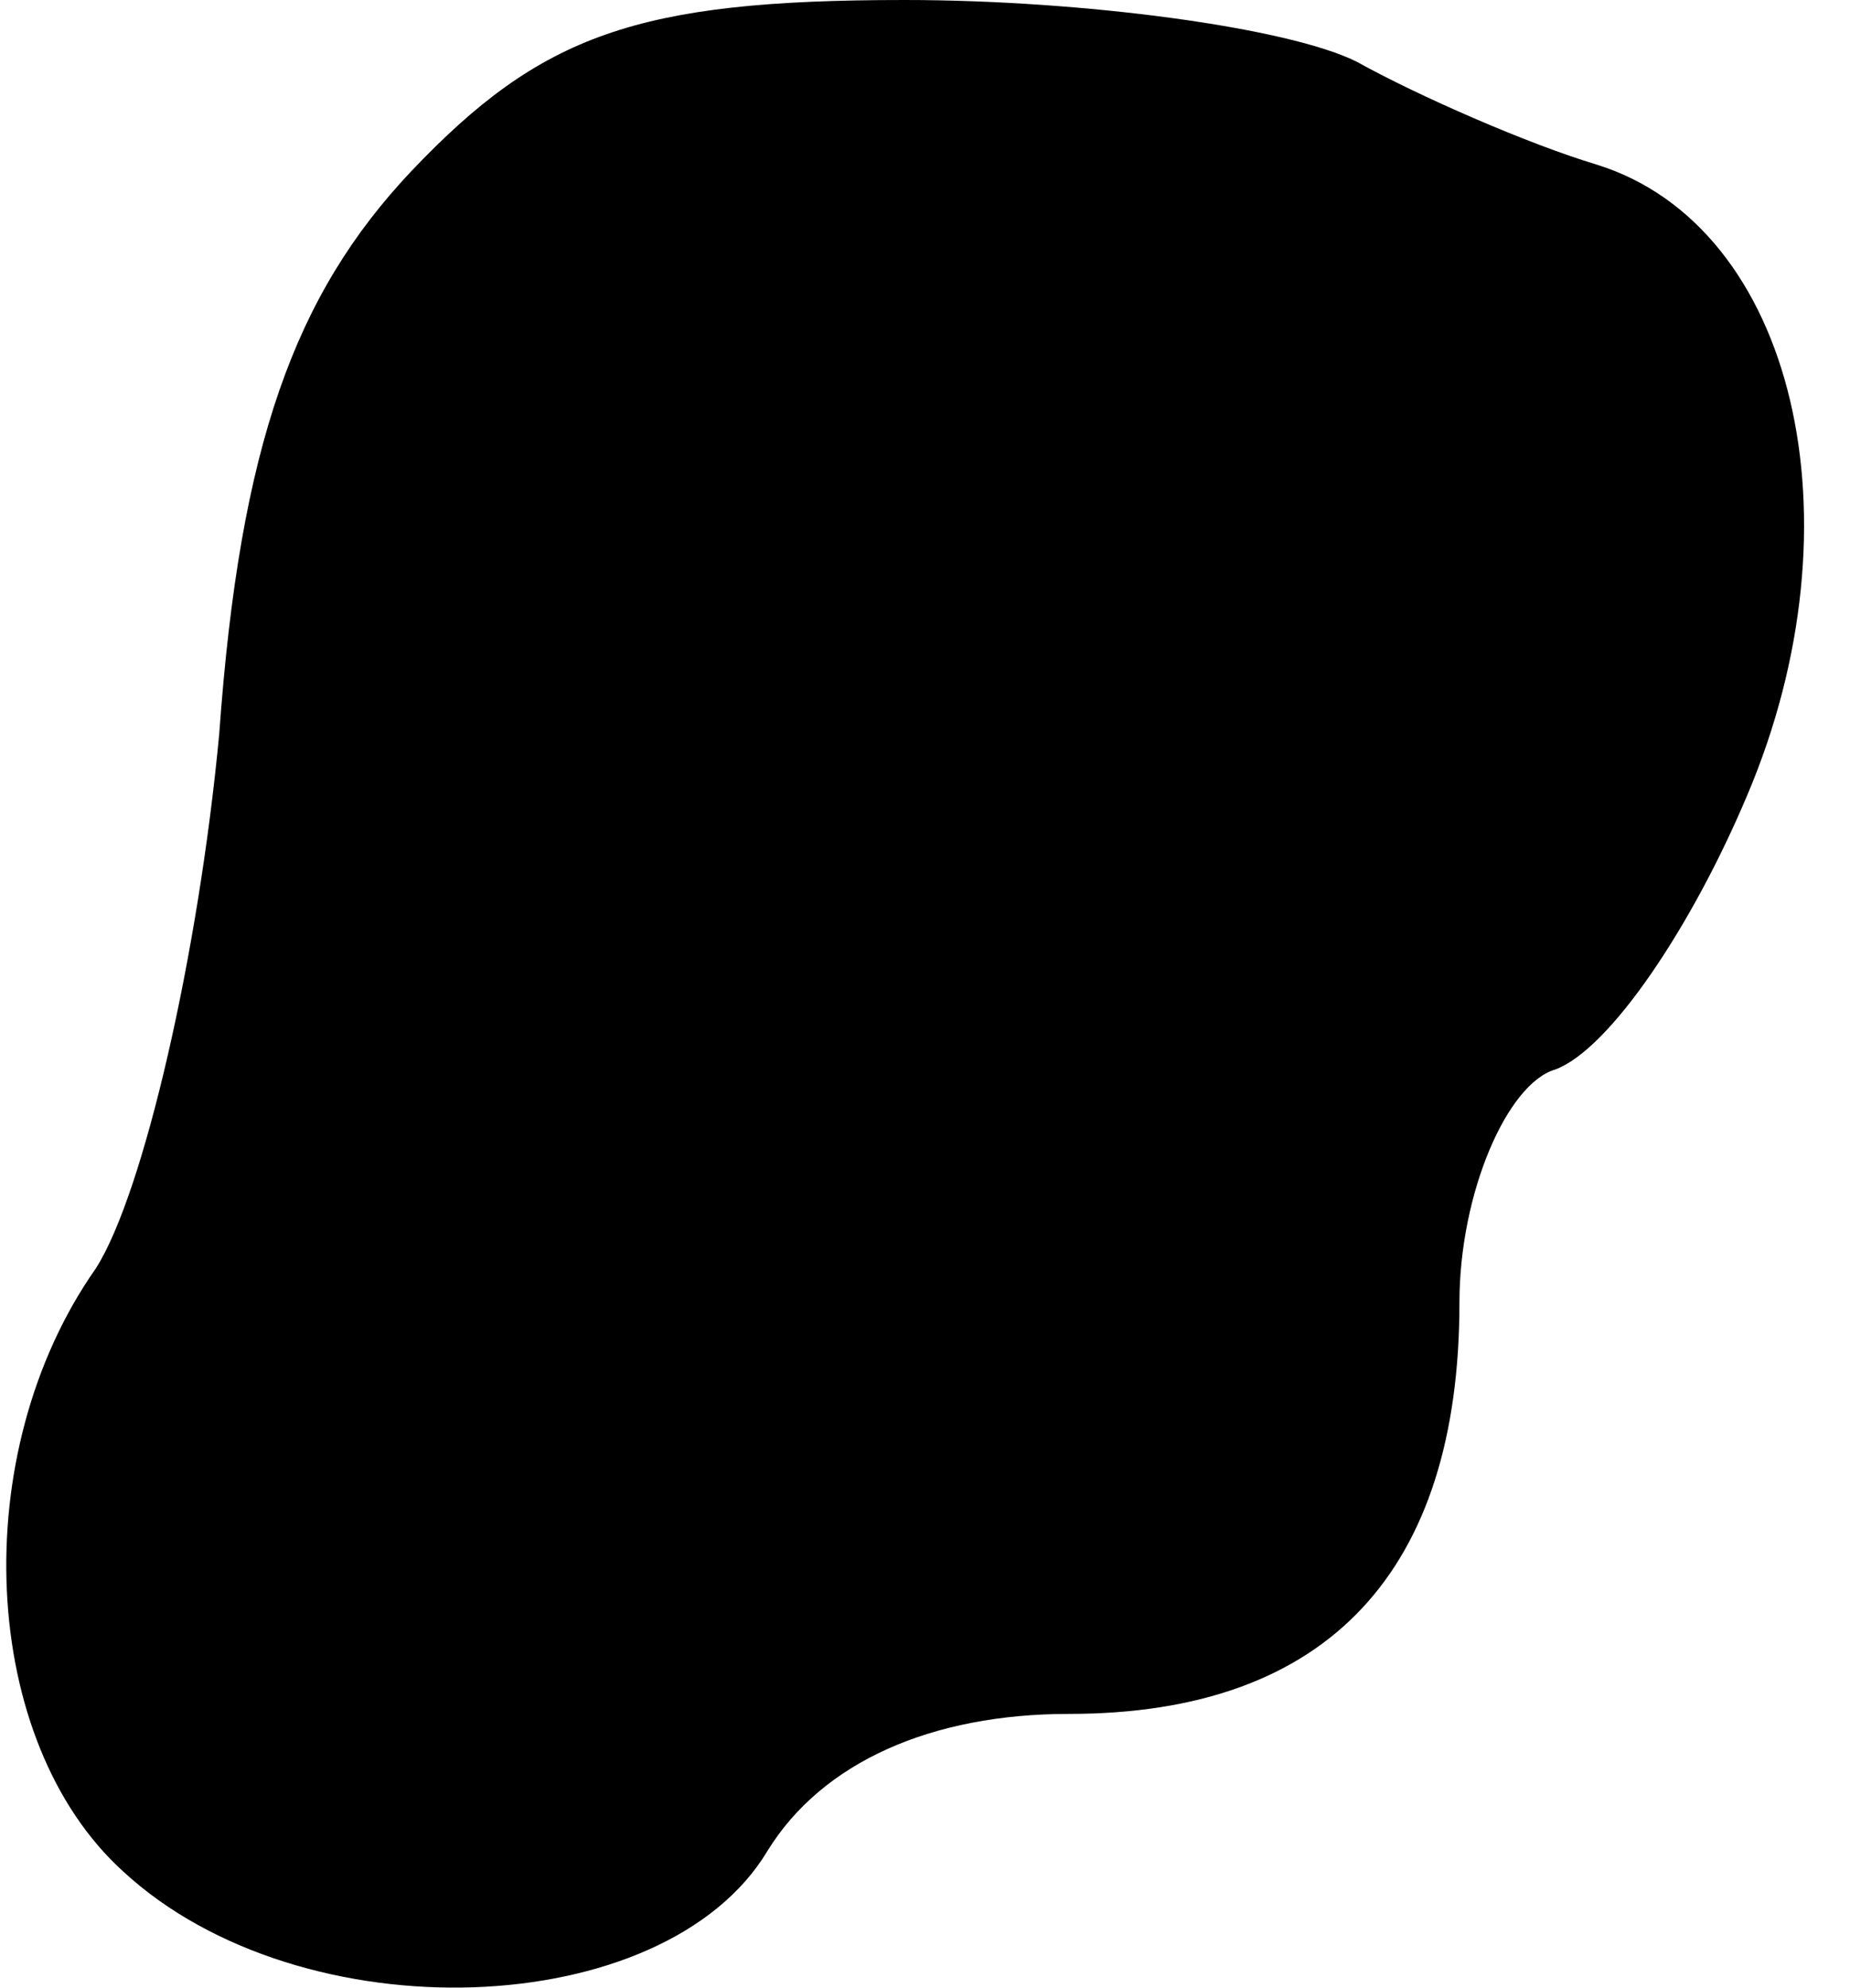 <?xml version="1.0" standalone="no"?>
<!DOCTYPE svg PUBLIC "-//W3C//DTD SVG 20010904//EN"
 "http://www.w3.org/TR/2001/REC-SVG-20010904/DTD/svg10.dtd">
<svg version="1.0" xmlns="http://www.w3.org/2000/svg"
 width="27pt" height="29pt" viewBox="0 0 27 29"
 preserveAspectRatio="xMidYMid meet">
<g transform="translate(0,29) scale(0.1,-0.1)"
fill="#000000" stroke="none">
<path fill="#000000" stroke="none" d="M60 265 c-17 -18 -25 -40 -28 -82 -3
-32 -11 -67 -18 -78 -19 -27 -17 -69 4 -88 26 -24 79 -22 94 3 8 13 24 20 44
20 38 0 57 21 57 60 0 16 7 32 14 34 8 3 20 21 28 40 17 40 7 83 -22 92 -10 3
-26 10 -35 15 -10 5 -40 9 -66 9 -39 0 -53 -5 -72 -25z"/>
</g>
</svg>
